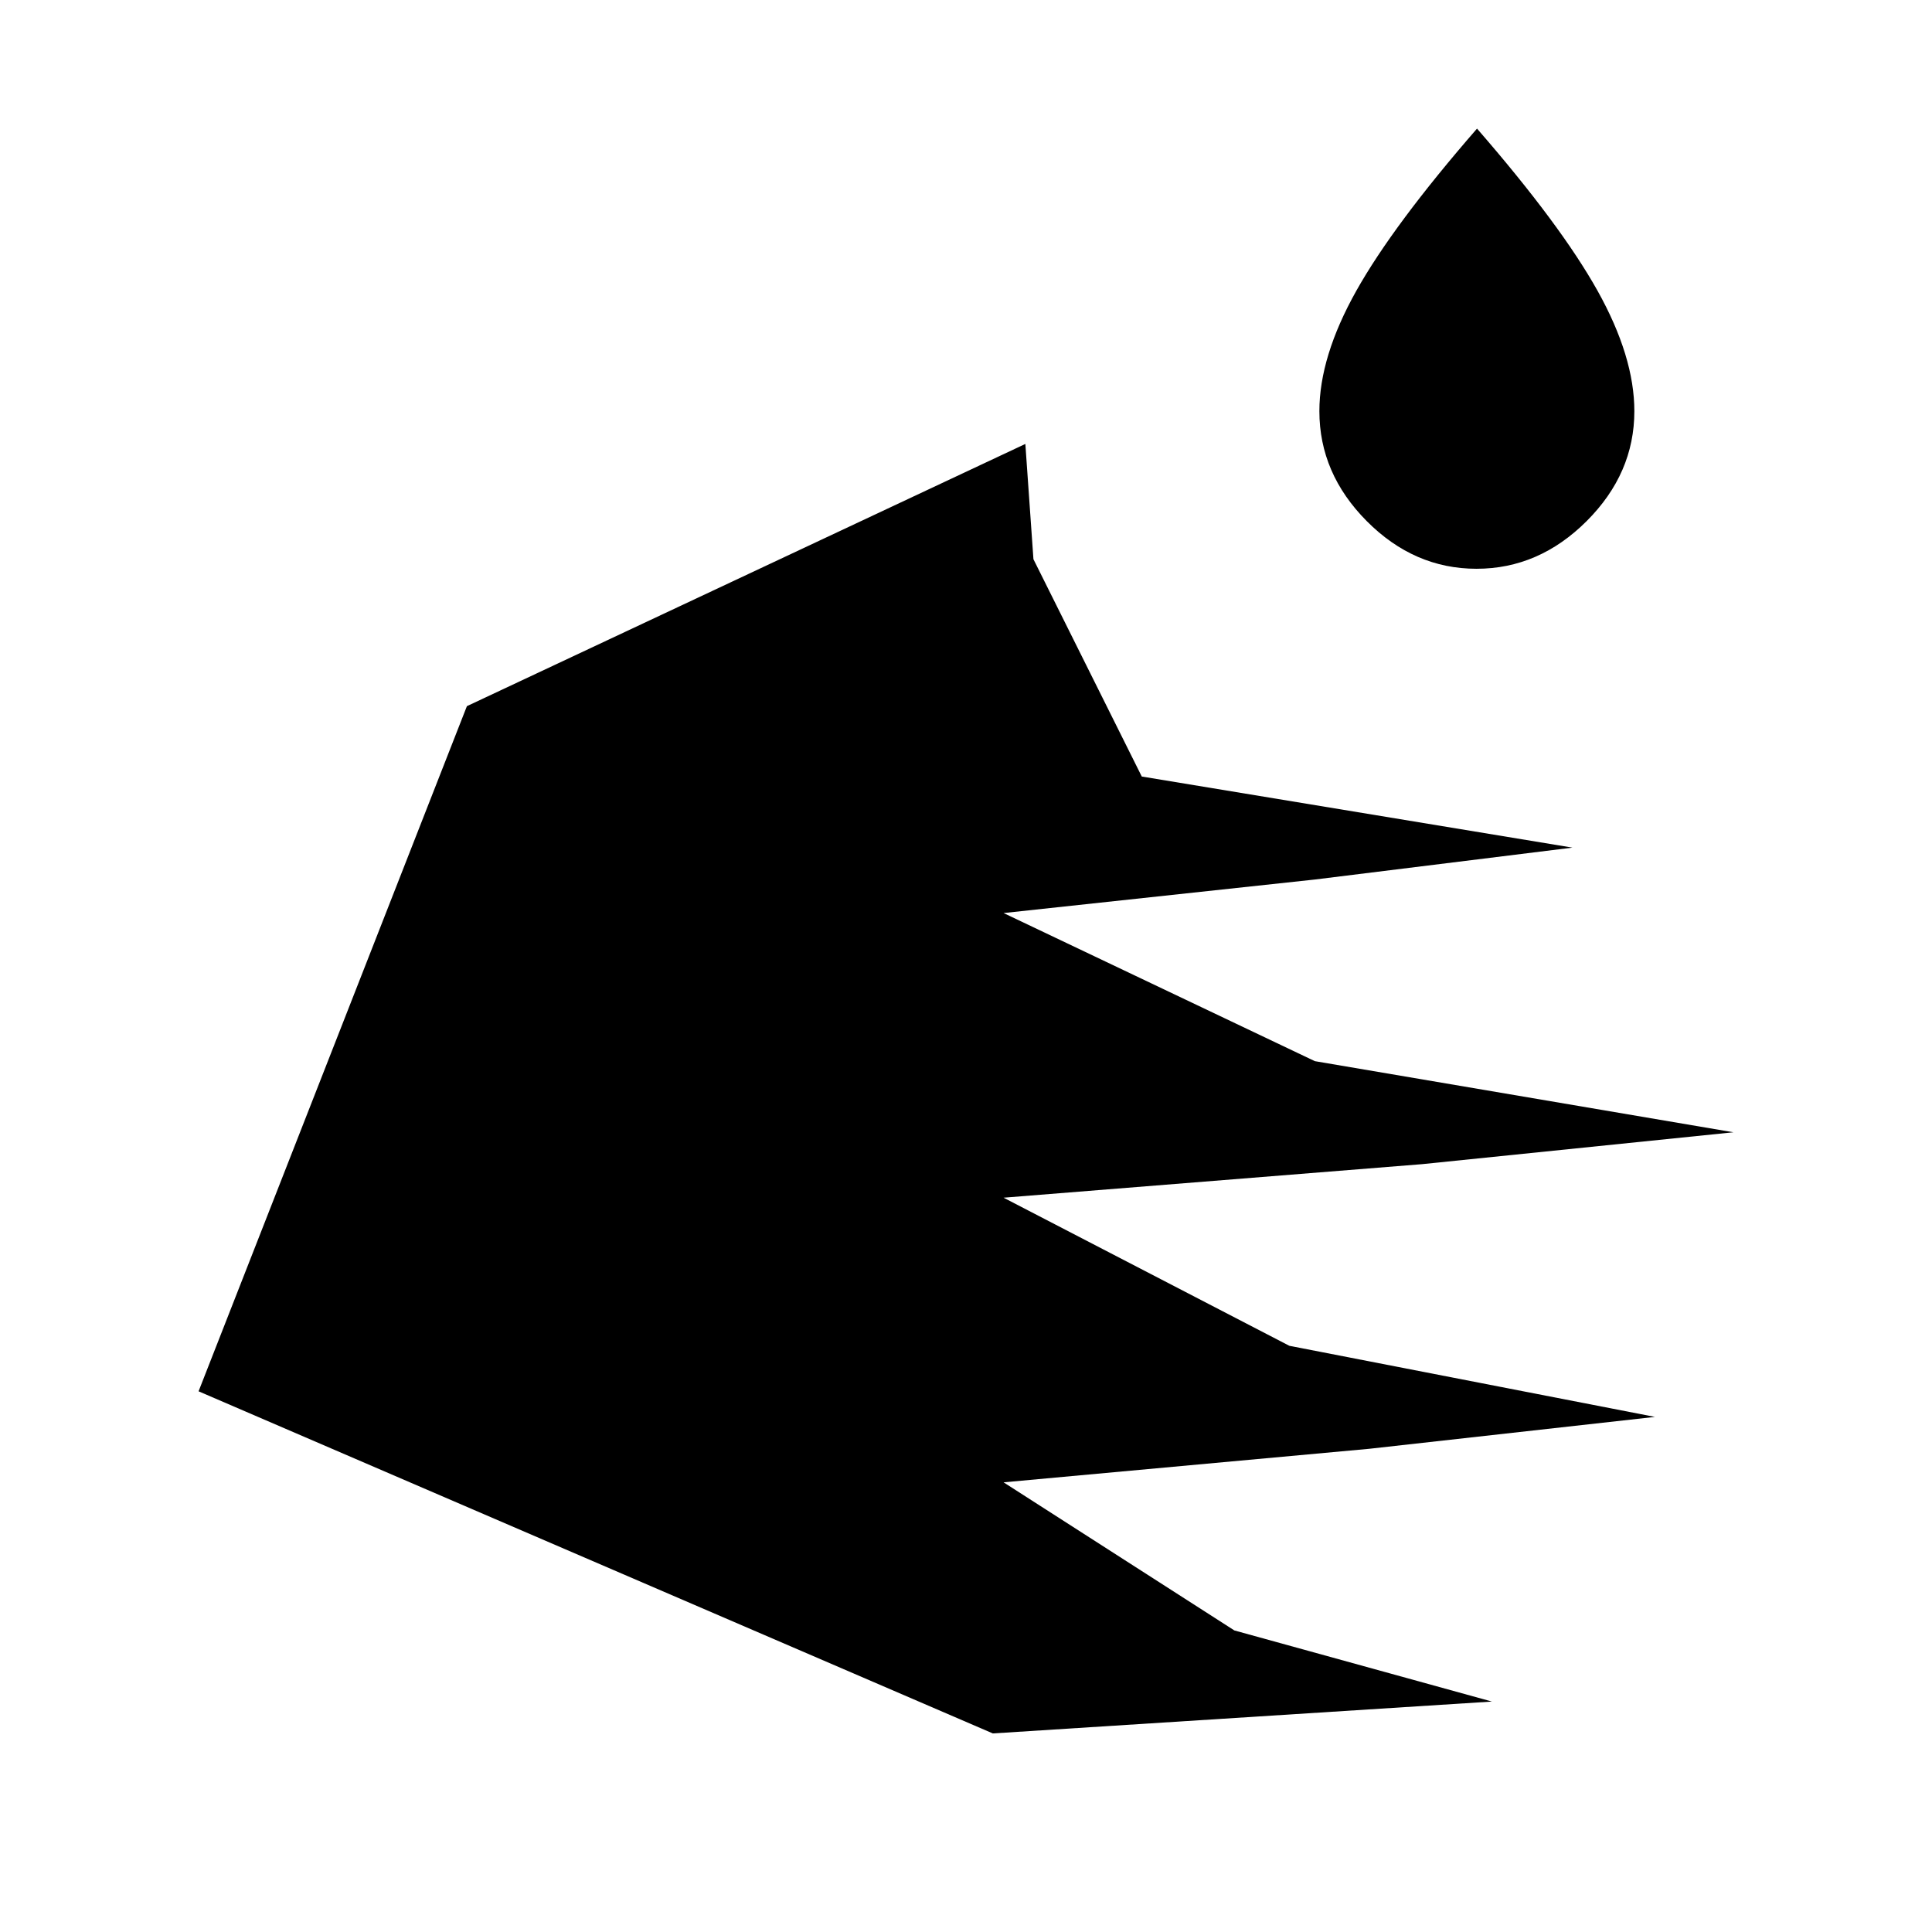 <svg xmlns="http://www.w3.org/2000/svg" height="40" viewBox="0 -960 960 960" width="40"><path d="m493.33-98.67-394.66-170L232-609.11l277.49-130.3 4.02 57.28 53.83 107.98 213.99 35.33-128 15.85-154.66 16.66 154.67 73.59 207.99 35.34-154.67 15.84-207.99 16.67 142 73.59 181.66 35.33-142 15.85-181.66 16.66 114.67 73.59 127.99 35.34-248 15.84Zm240.34-578.71q-31 0-54.54-23.68t-23.54-54.64q0-27.1 18.39-59.87 18.4-32.76 59.94-80.53 41.54 47.77 59.86 80.53 18.32 32.77 18.32 59.87 0 30.96-23.71 54.64-23.72 23.68-54.72 23.68Z"/></svg>